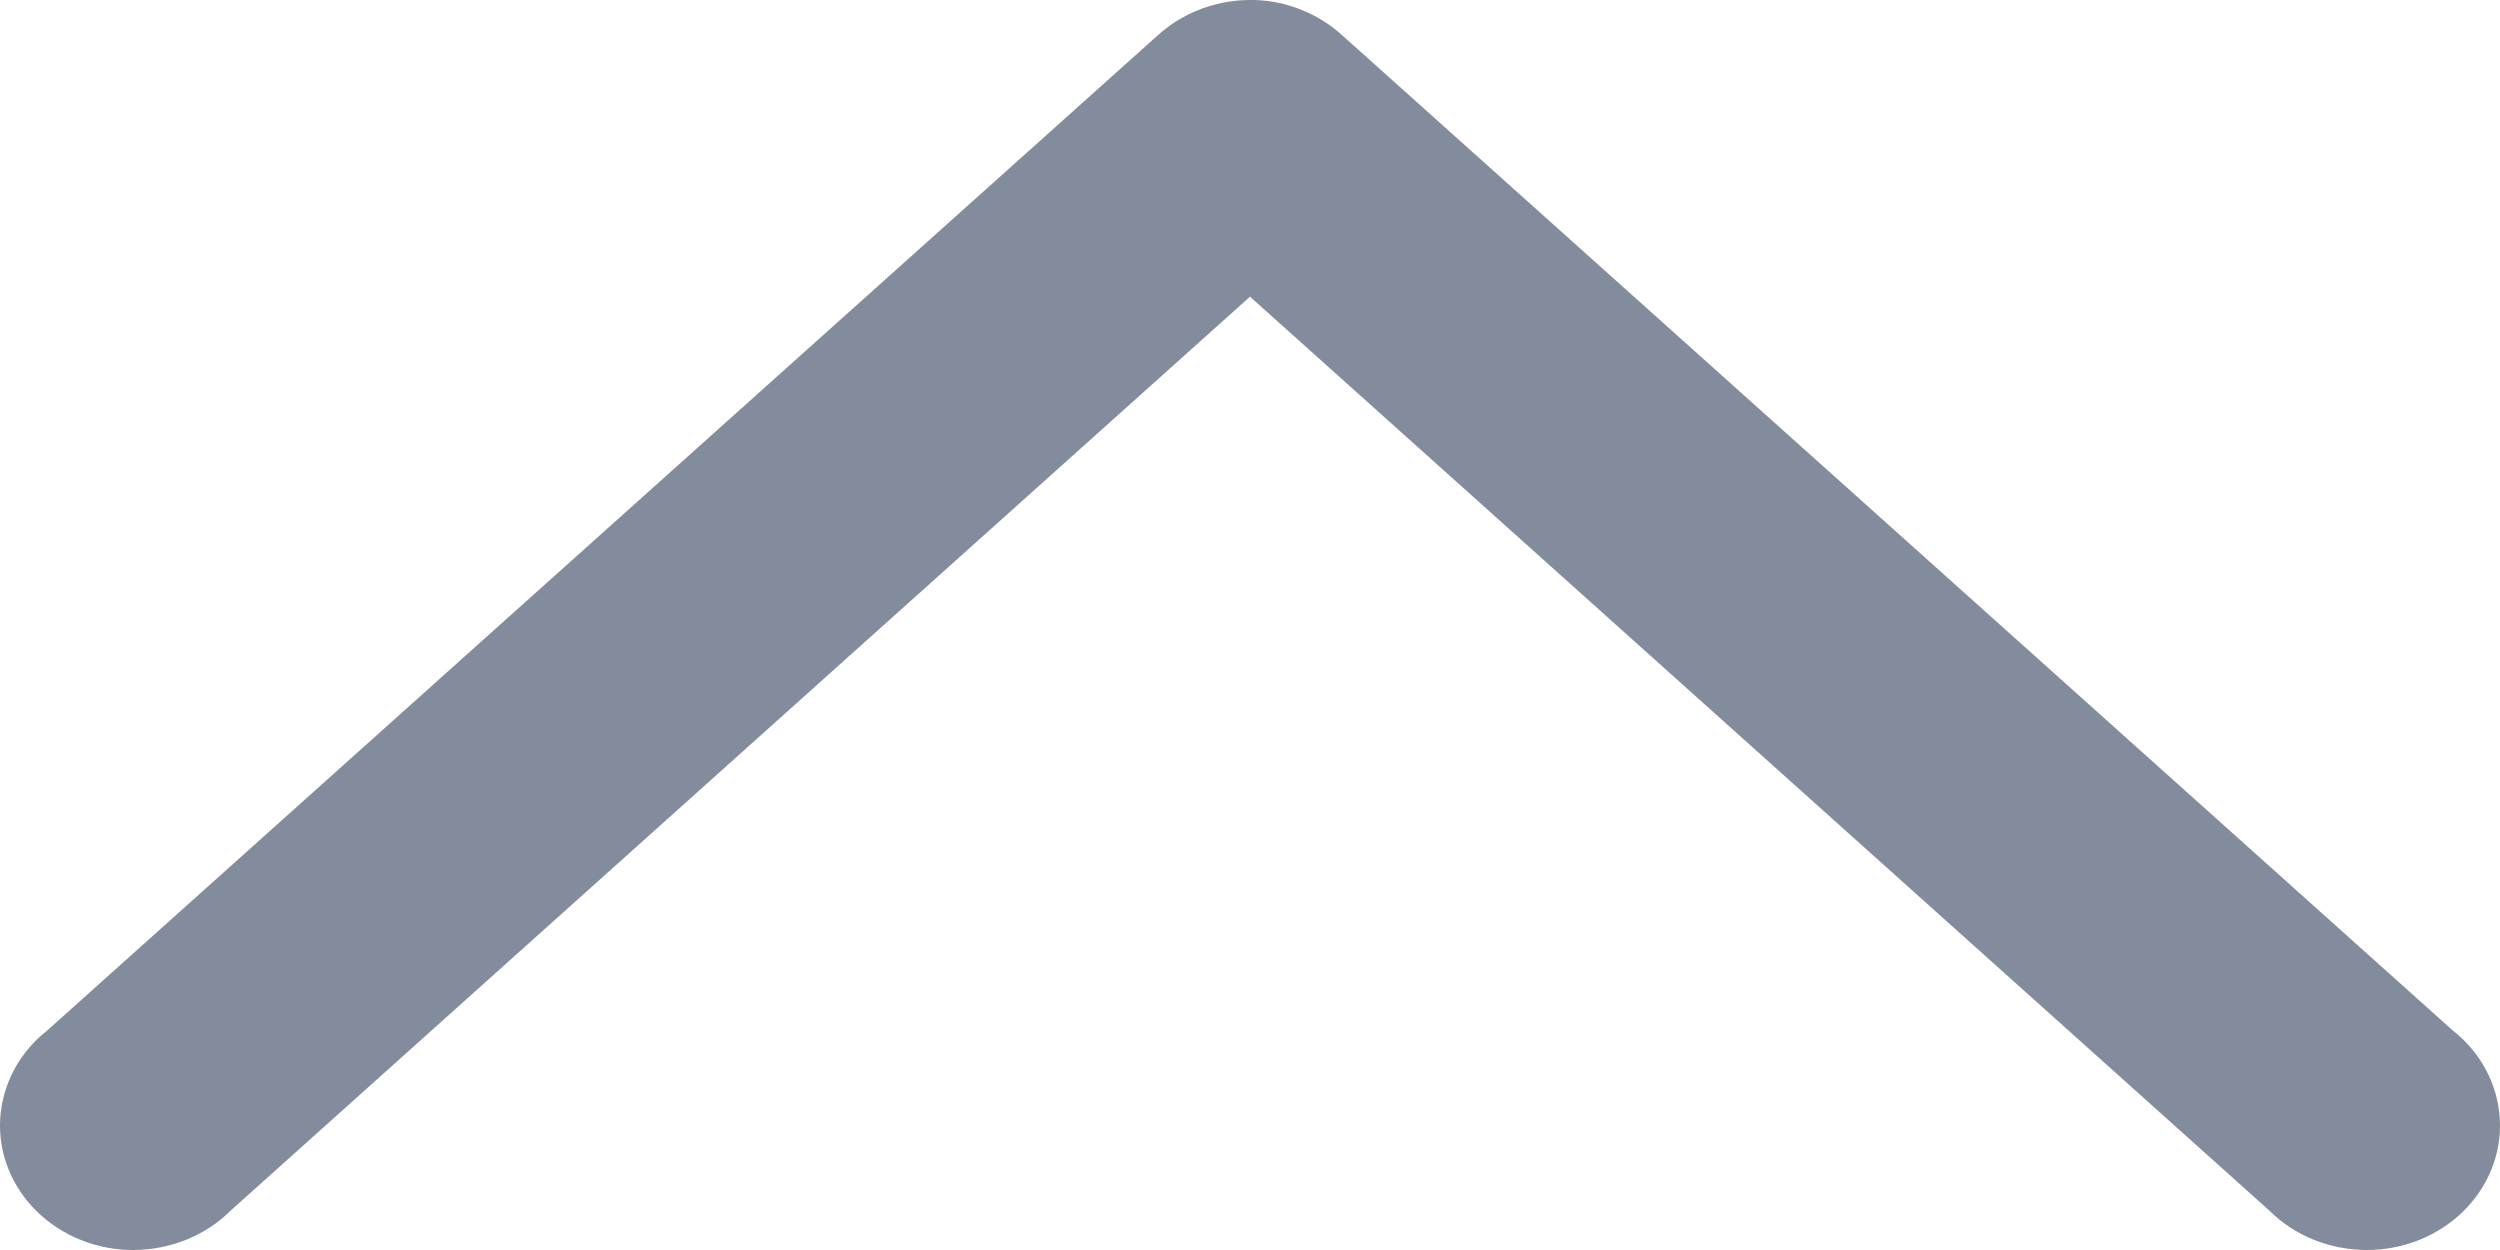 <svg width="12" height="6" viewBox="0 0 12 6" fill="none" xmlns="http://www.w3.org/2000/svg">
<path d="M6.087 0.005C6.22 0.023 6.343 0.08 6.44 0.167L11.773 4.946C11.908 5.052 11.989 5.205 11.999 5.37C12.009 5.534 11.945 5.695 11.824 5.814C11.703 5.933 11.534 6.001 11.358 6C11.182 5.999 11.013 5.931 10.893 5.811L6 1.424L1.107 5.811C0.987 5.931 0.818 5.999 0.642 6C0.466 6.001 0.297 5.933 0.176 5.814C0.055 5.695 -0.009 5.534 0.001 5.37C0.011 5.205 0.092 5.052 0.227 4.946L5.56 0.167C5.7 0.041 5.894 -0.019 6.087 0.005L6.087 0.005Z" fill="#838C9C"/>
</svg>

